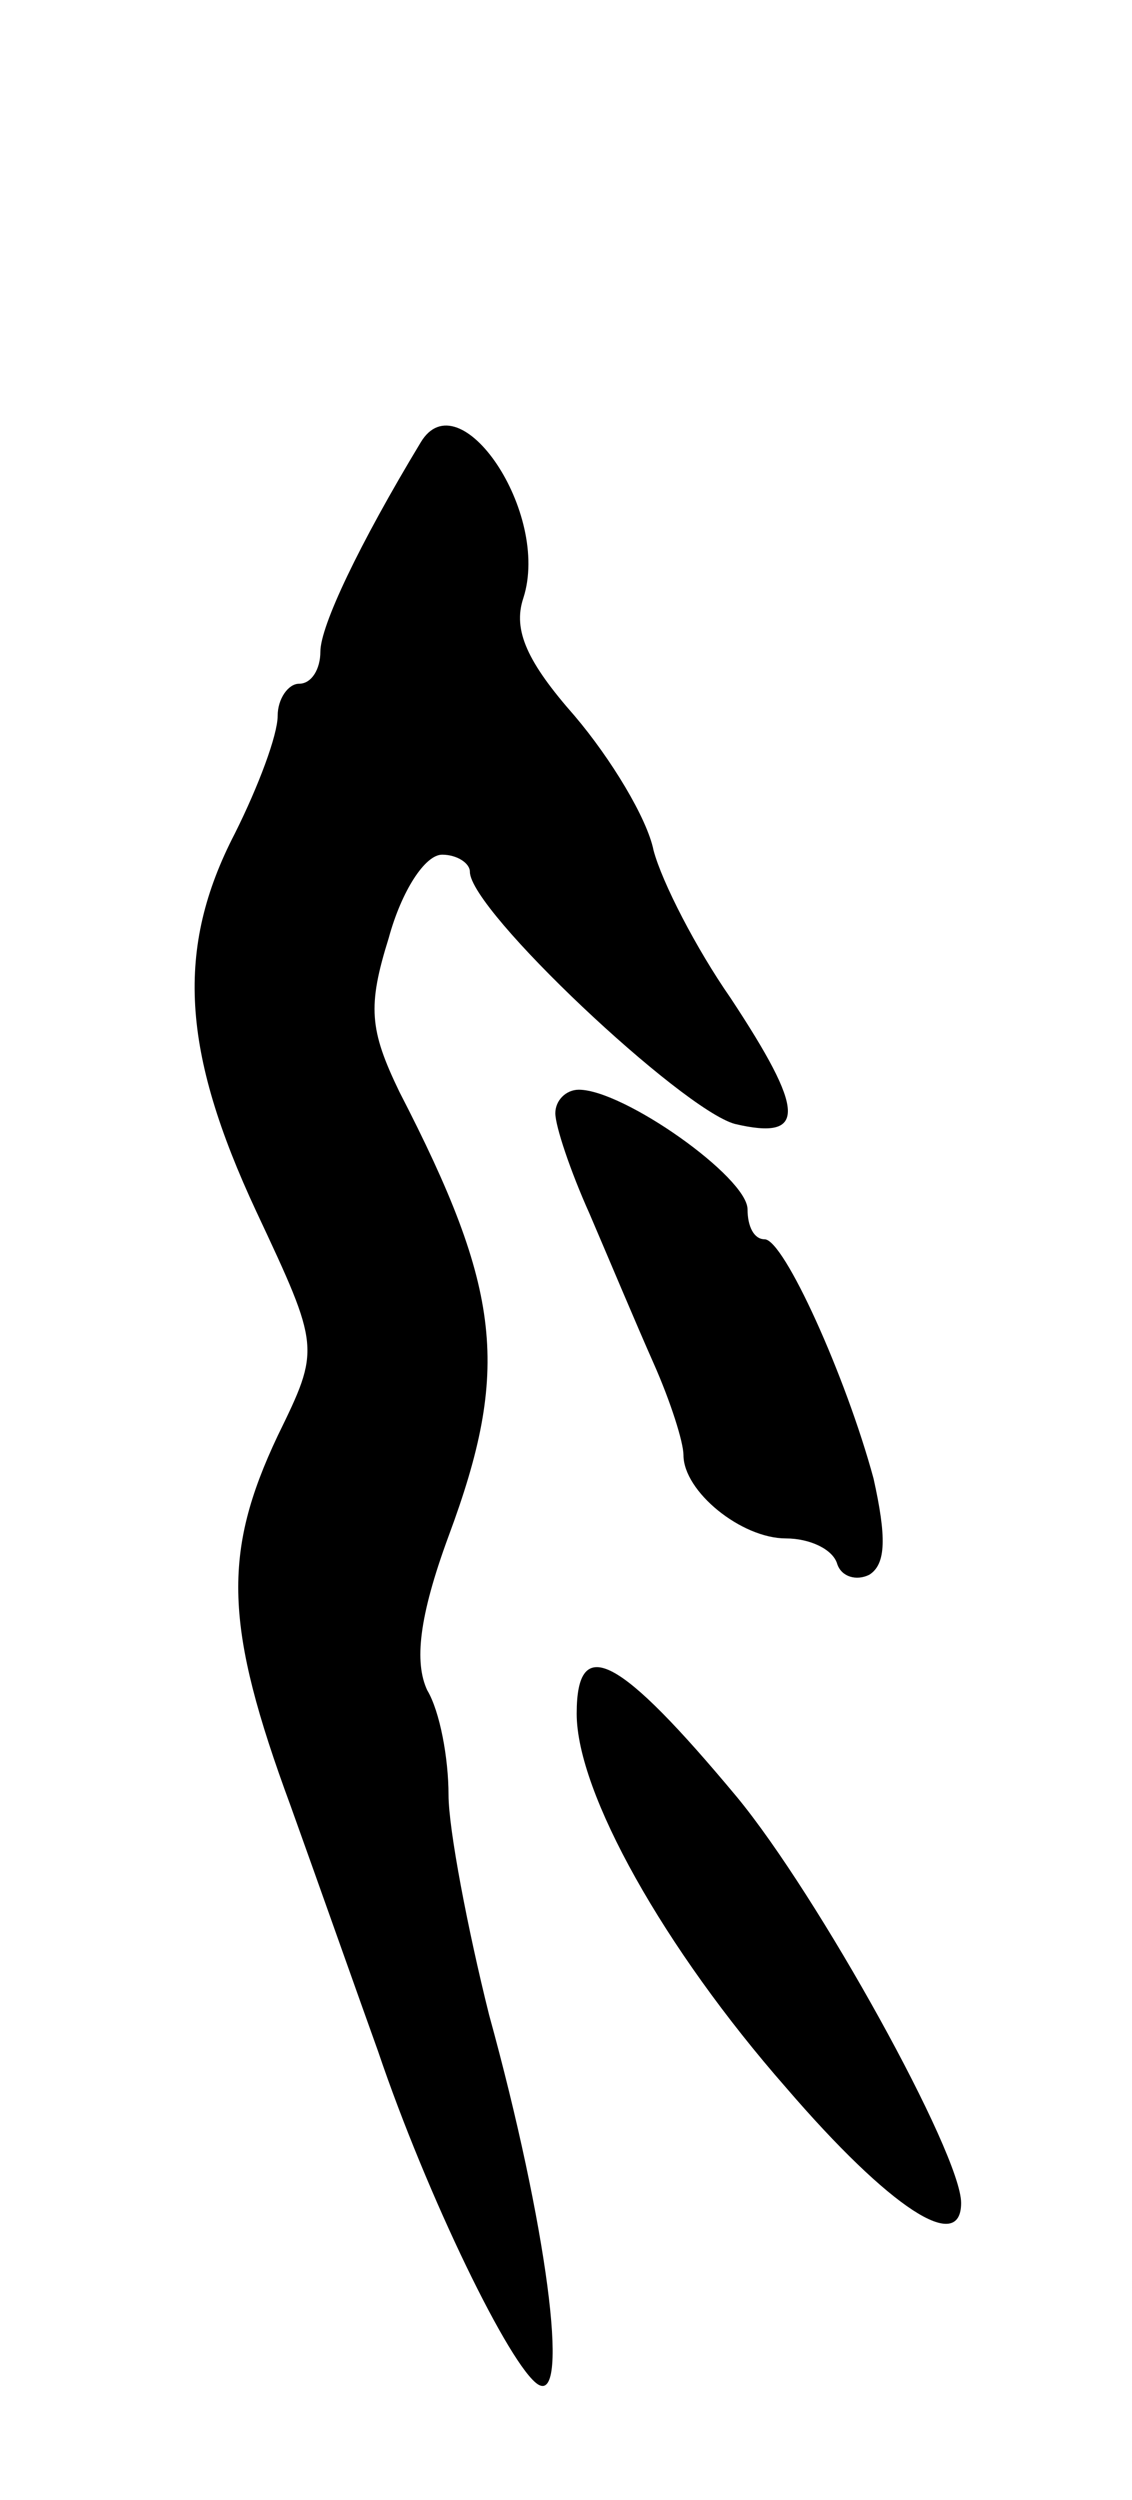 <svg version="1.0" xmlns="http://www.w3.org/2000/svg"
 width="53pt" height="117pt" viewBox="0 0 53 117"
 preserveAspectRatio="xMidYMid meet">
<g transform="translate(0,117) scale(0.1,-0.1)"
fill="#000000" stroke="none">
<path d="M197 963 c-29 -48 -47 -86 -47 -98 0 -8 -4 -15 -10 -15 -5 0 -10 -7
-10 -15 0 -9 -9 -33 -20 -55 -28 -54 -25 -102 10 -177 30 -64 30 -64 10 -105
-26 -55 -25 -89 6 -173 14 -39 32 -90 41 -115 23 -68 62 -148 75 -156 15 -9 4
75 -23 173 -10 40 -19 87 -19 103 0 17 -4 39 -10 49 -6 13 -4 34 10 72 29 78
25 115 -23 208 -14 29 -15 40 -5 72 6 22 17 39 25 39 7 0 13 -4 13 -8 0 -18
99 -111 124 -118 34 -8 33 6 -2 59 -16 23 -32 54 -36 69 -3 15 -20 43 -37 63
-22 25 -29 40 -24 55 13 40 -30 103 -48 73z"/>
<path d="M260 649 c0 -6 7 -27 16 -47 9 -21 22 -52 30 -70 8 -18 14 -37 14
-43 0 -17 27 -39 48 -39 11 0 22 -5 24 -12 2 -6 9 -8 15 -5 8 5 8 18 2 45 -13
48 -42 112 -51 112 -5 0 -8 6 -8 14 0 15 -58 56 -79 56 -6 0 -11 -5 -11 -11z"/>
<path d="M270 368 c0 -37 41 -110 98 -175 49 -57 82 -78 82 -54 0 23 -67 144
-105 190 -55 66 -75 77 -75 39z"/>
</g>
</svg>
